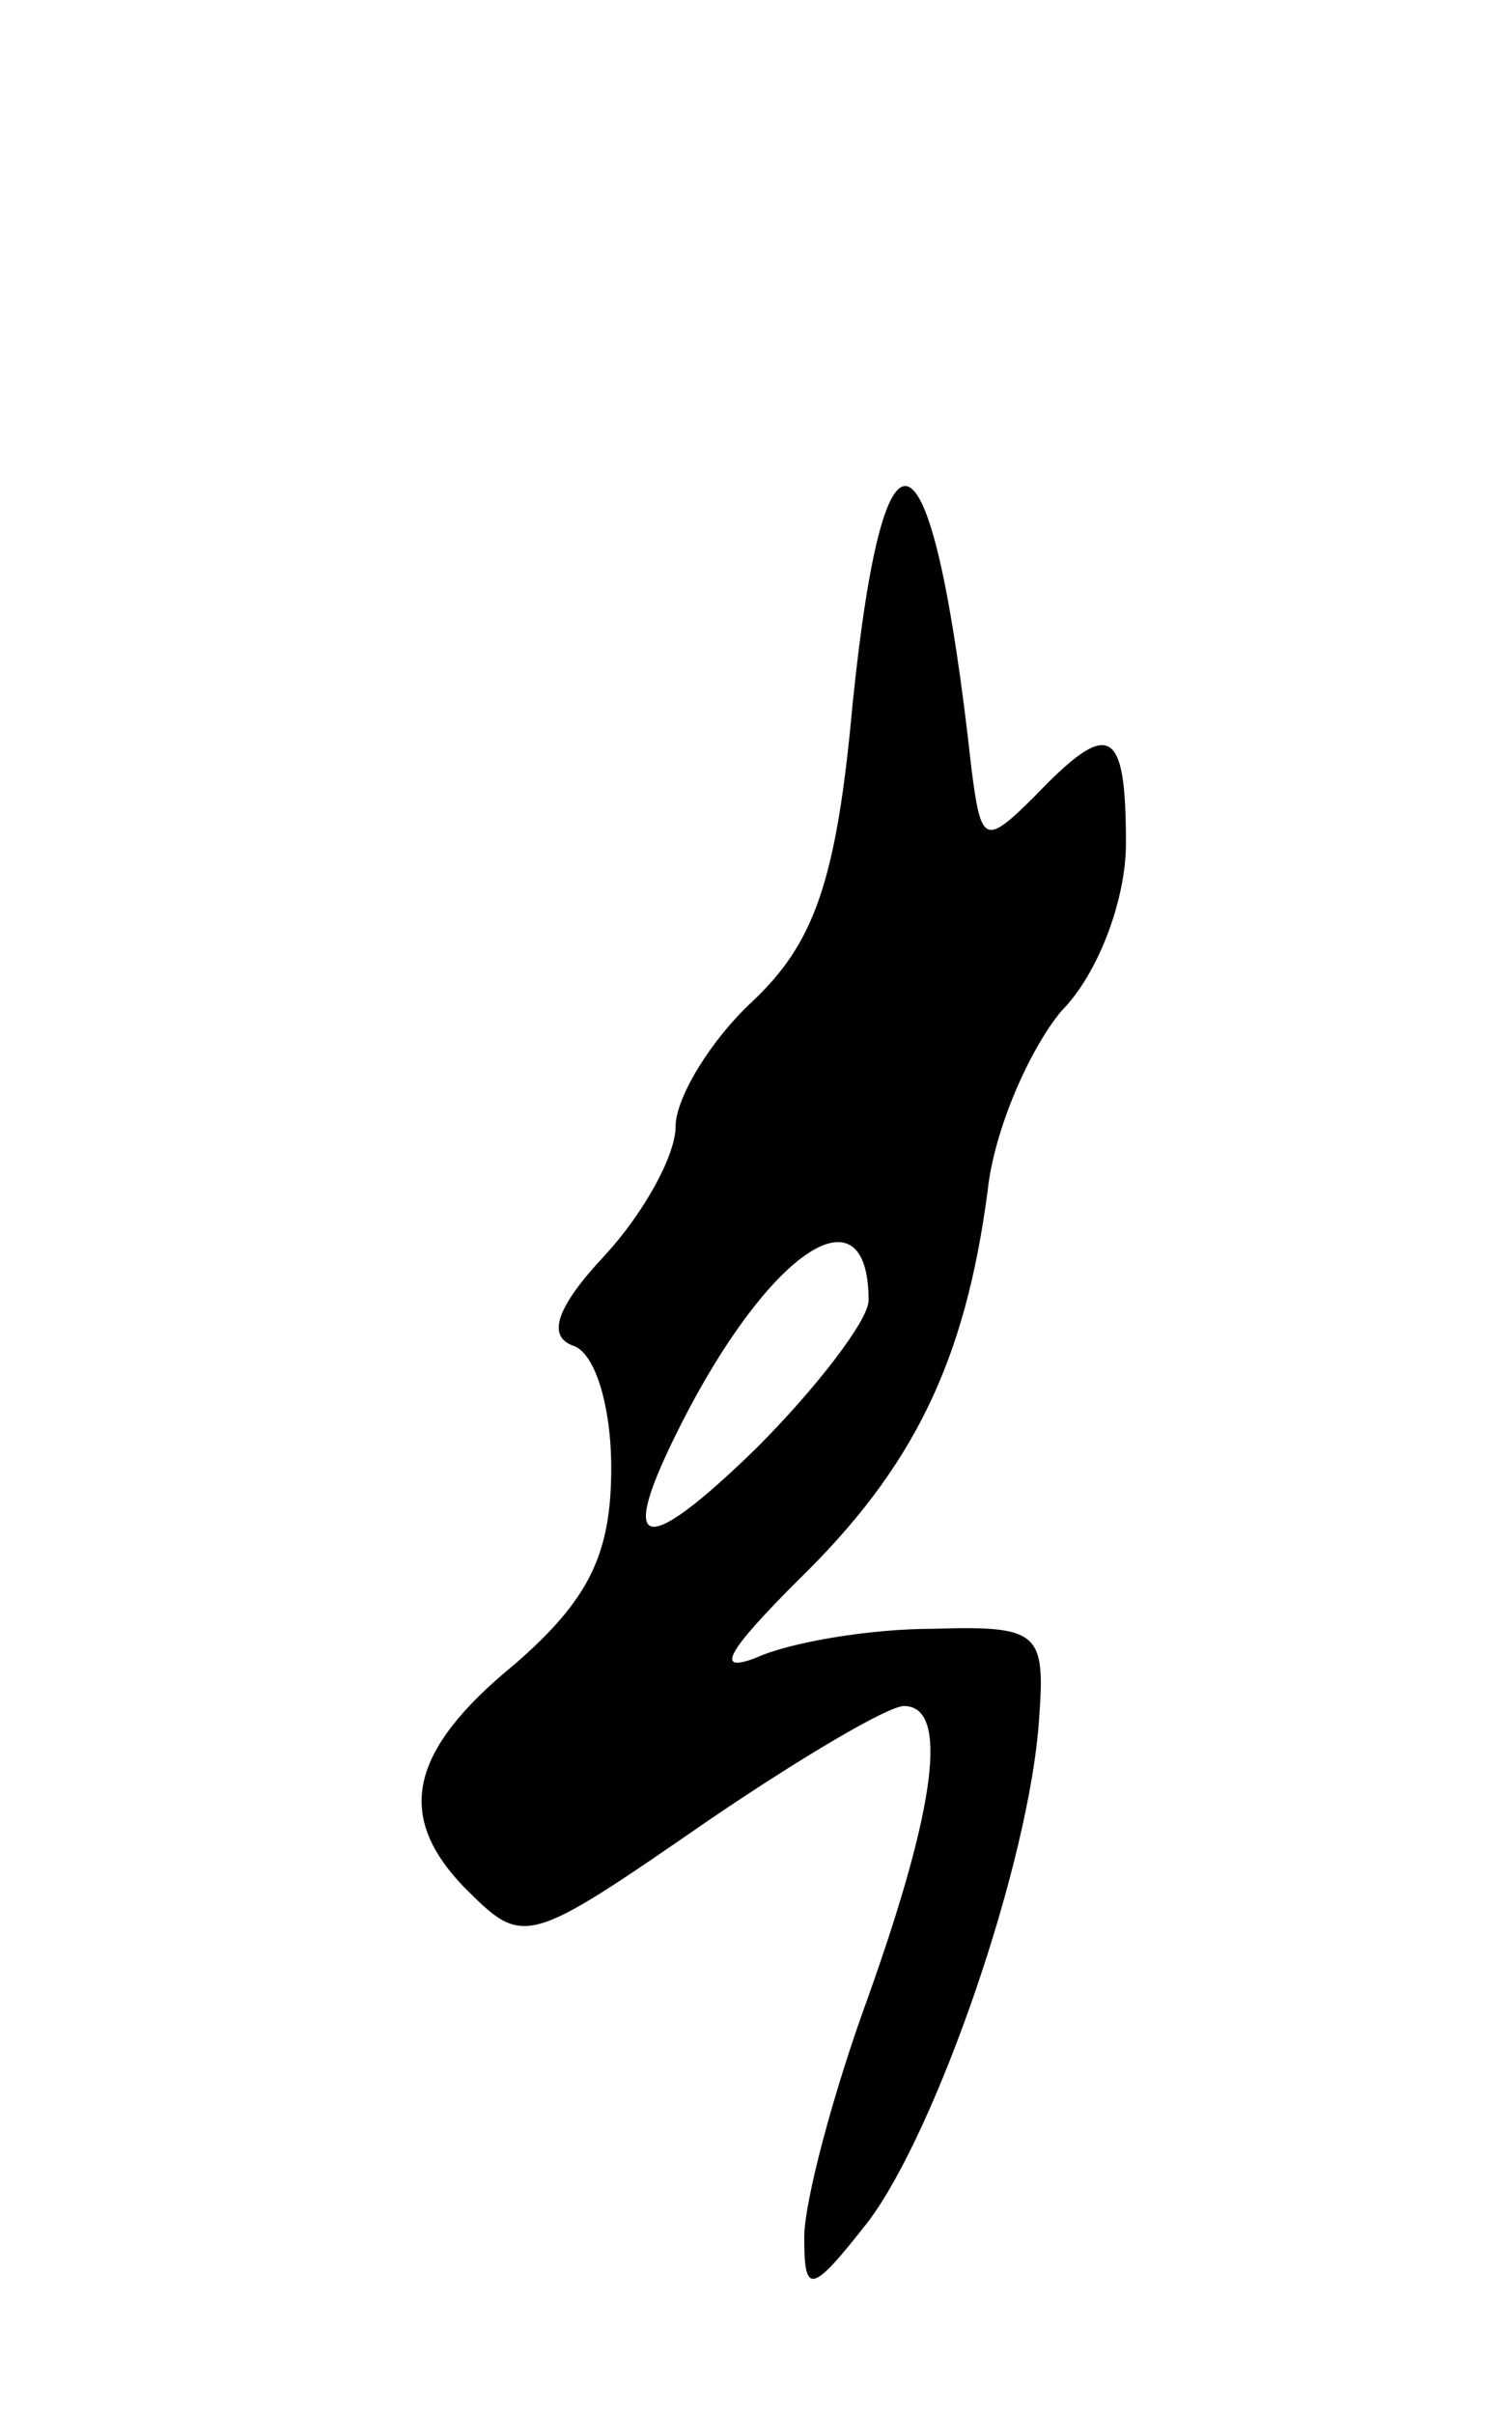 <svg version="1.0" xmlns="http://www.w3.org/2000/svg"
 width="47pt" height="75pt" viewBox="0 0 47 75"
 preserveAspectRatio="xMidYMid meet">
<g transform="translate(0,75) scale(0.1,-0.1)"
fill="#000000" stroke="none">
<path d="M265 531 c-5 -55 -12 -74 -31 -92 -13 -12 -24 -30 -24 -39 0 -9 -10
-27 -22 -40 -15 -16 -18 -25 -10 -28 7 -2 12 -19 12 -38 0 -27 -7 -41 -30 -61
-33 -27 -37 -47 -16 -69 19 -19 19 -19 77 21 28 19 55 35 60 35 14 0 10 -31
-11 -90 -11 -30 -20 -64 -20 -75 0 -18 2 -18 20 5 21 28 50 111 53 156 2 27 0
29 -33 28 -19 0 -44 -4 -55 -9 -13 -5 -9 2 13 24 36 35 52 68 59 121 2 19 13
44 23 56 11 11 20 34 20 52 0 36 -5 39 -28 15 -16 -16 -17 -15 -20 8 -12 109
-27 118 -37 20z m5 -185 c0 -6 -16 -27 -35 -46 -37 -36 -44 -32 -21 12 27 51
56 69 56 34z"/>
</g>
</svg>
